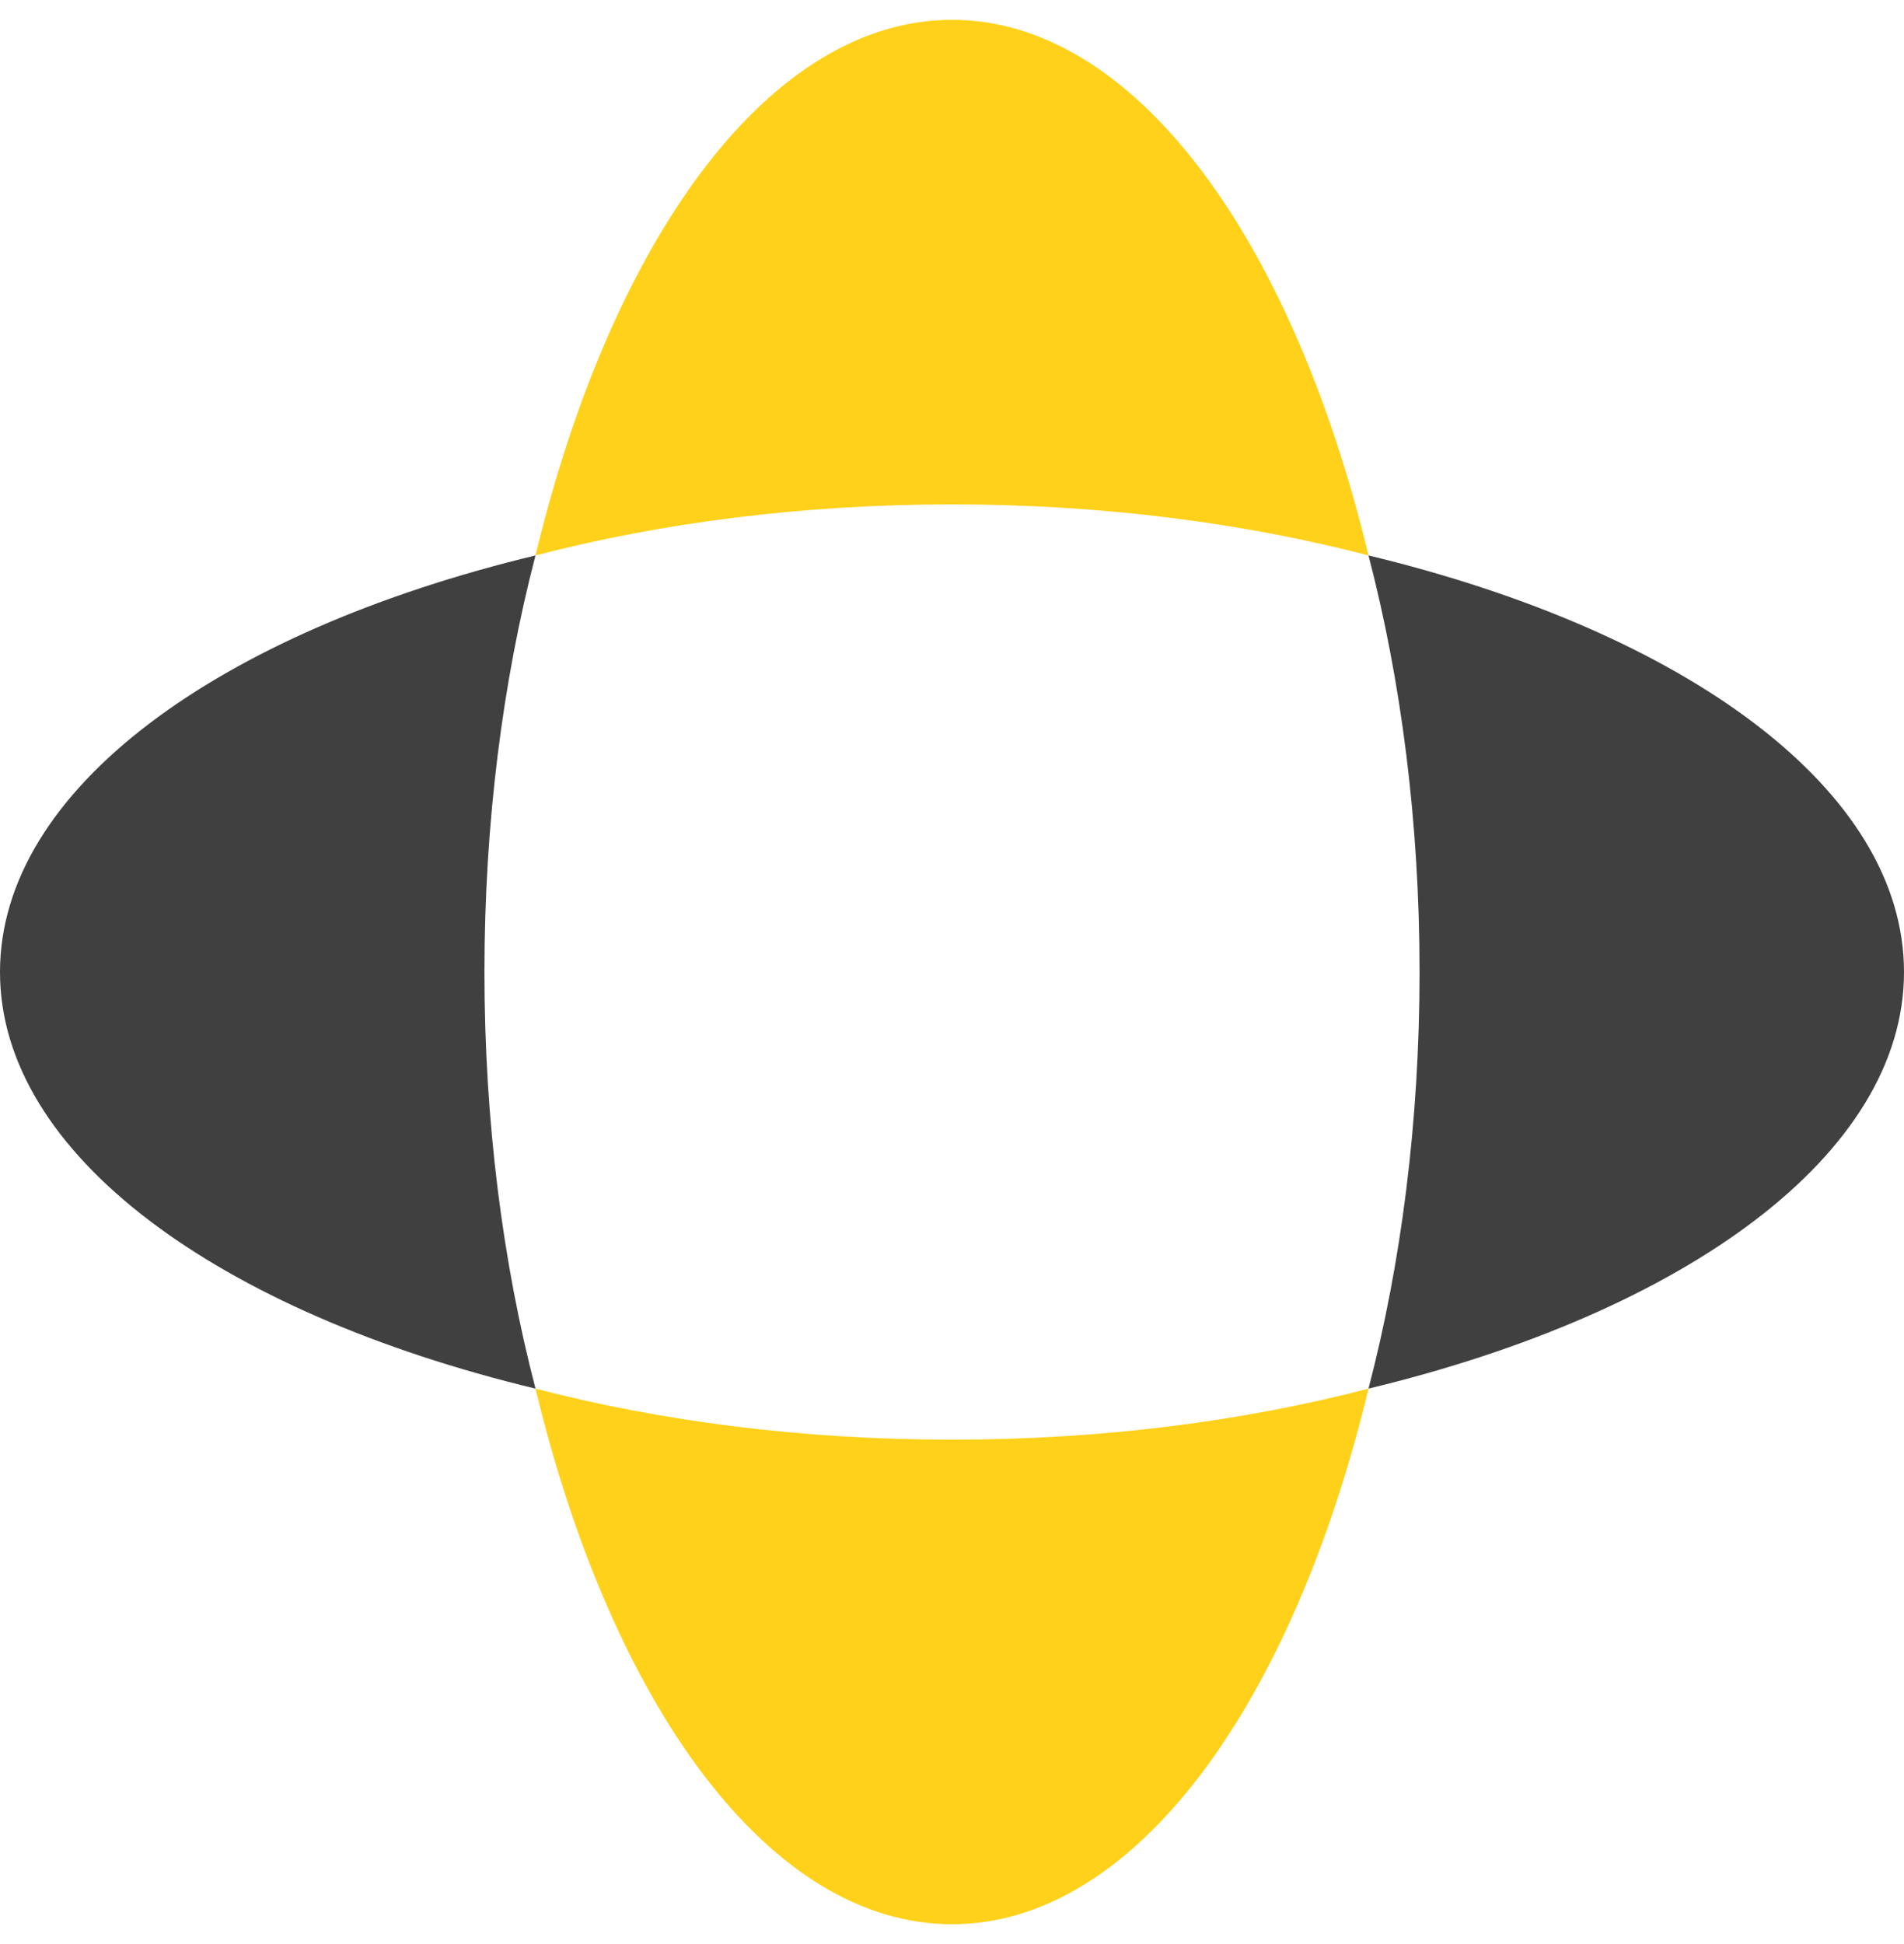 <svg width="48" height="49" viewBox="0 0 48 49" fill="none" xmlns="http://www.w3.org/2000/svg">
<path d="M34.5 35C42.505 33.073 48 29.095 48 24.5C48 19.905 42.505 15.927 34.5 14C35.324 17.159 35.787 20.726 35.787 24.5C35.787 28.274 35.324 31.841 34.5 35Z" fill="#404040"/>
<path d="M13.5 35C5.495 33.073 0 29.095 0 24.5C0 19.905 5.495 15.927 13.5 14C12.677 17.159 12.213 20.726 12.213 24.5C12.213 28.274 12.677 31.841 13.5 35Z" fill="#404040"/>
<path d="M13.5 35C15.427 43.005 19.405 48.5 24 48.5C28.595 48.5 32.573 43.005 34.5 35C31.341 35.824 27.774 36.287 24 36.287C20.226 36.287 16.659 35.824 13.5 35Z" fill="#FFD11A"/>
<path d="M13.5 14C15.427 5.995 19.405 0.5 24 0.5C28.595 0.5 32.573 5.995 34.5 14C31.341 13.177 27.774 12.713 24 12.713C20.226 12.713 16.659 13.177 13.5 14Z" fill="#FFD11A"/>
</svg>
